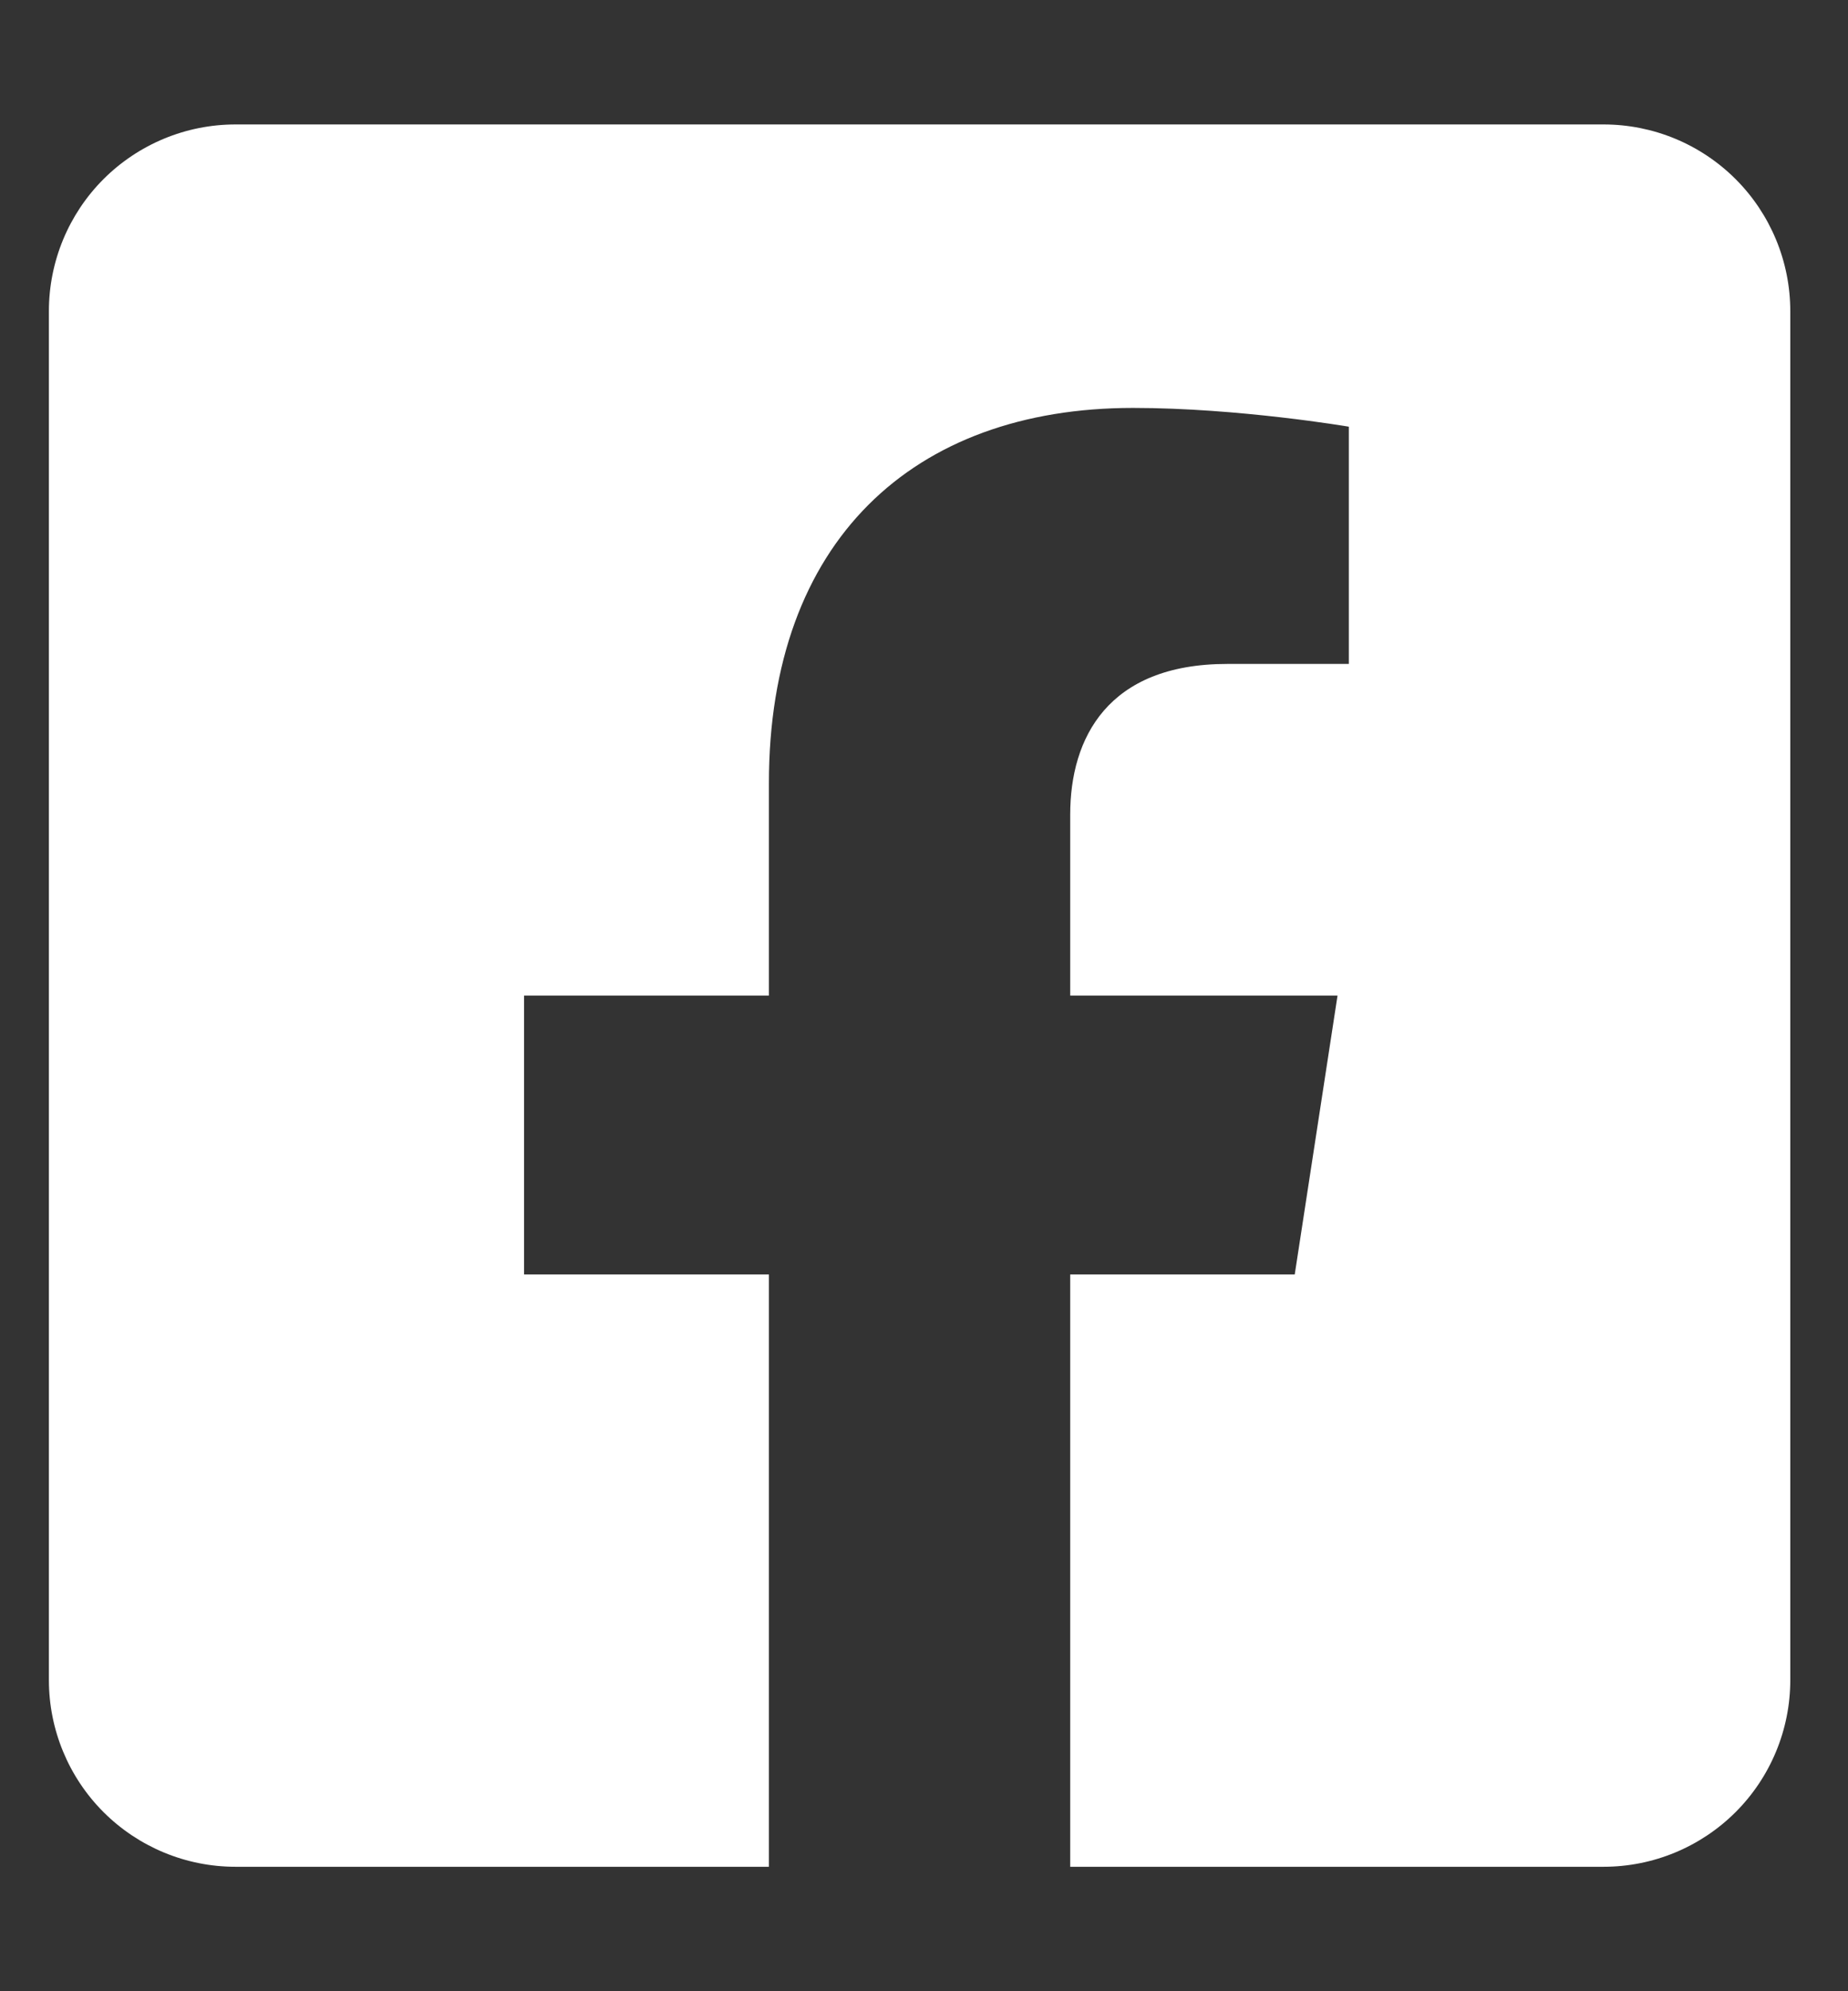 <svg width="26" height="28" viewBox="0 0 26 28" fill="none" xmlns="http://www.w3.org/2000/svg">
<rect x="0" y="0" width="26" height="28" fill="#333333" stroke="none"/>
<g clip-path="url(#clip0_3808_25692)">
<path d="M22.562 1.75H3.312C2.616 1.75 1.949 2.027 1.456 2.519C0.964 3.011 0.688 3.679 0.688 4.375L0.688 23.625C0.688 24.321 0.964 24.989 1.456 25.481C1.949 25.973 2.616 26.25 3.312 26.25H10.818V17.921H7.373V14H10.818V11.012C10.818 7.613 12.842 5.736 15.941 5.736C17.425 5.736 18.977 6 18.977 6V9.336H17.267C15.582 9.336 15.057 10.382 15.057 11.454V14H18.818L18.216 17.921H15.057V26.25H22.562C23.259 26.25 23.926 25.973 24.419 25.481C24.911 24.989 25.188 24.321 25.188 23.625V4.375C25.188 3.679 24.911 3.011 24.419 2.519C23.926 2.027 23.259 1.75 22.562 1.75Z" fill="white"/>
</g>
<defs>
<clipPath id="clip0_3808_25692">
<rect width="24.5" height="28" fill="white" transform="translate(0.688)"/>
</clipPath>
</defs>
</svg>
